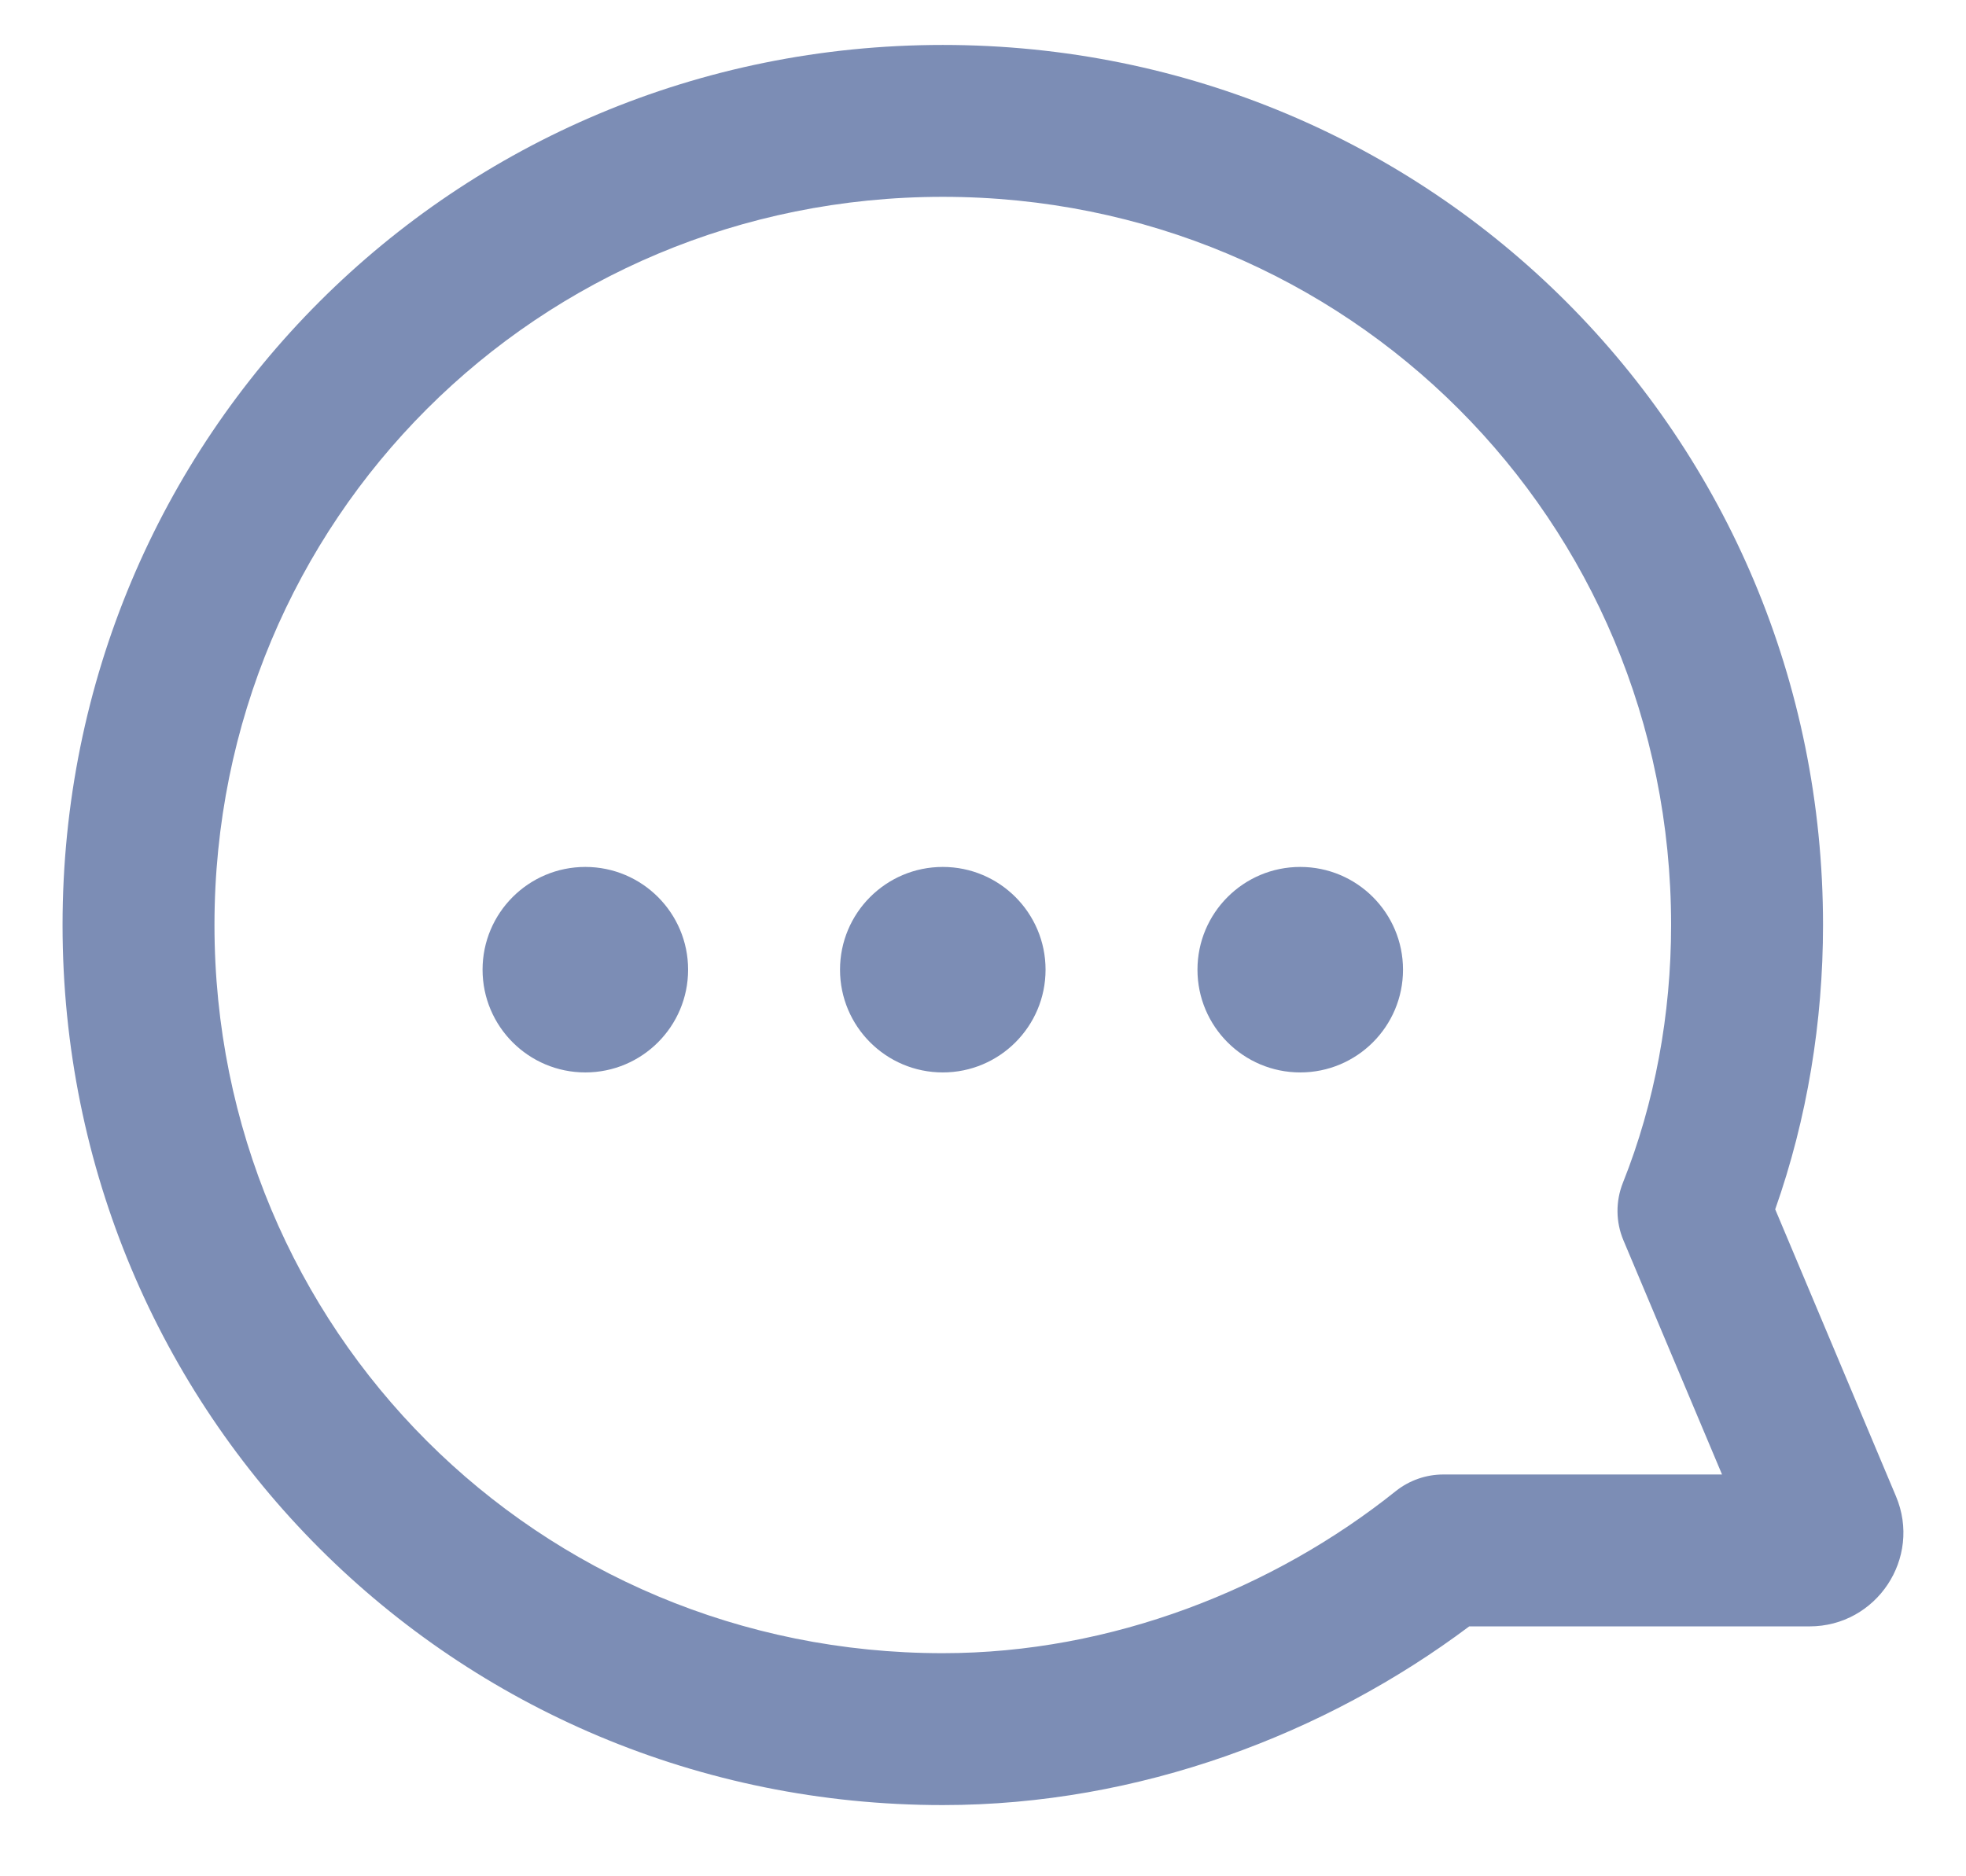 <svg width="22" height="21" viewBox="0 0 22 21" fill="none" xmlns="http://www.w3.org/2000/svg">
<path fill-rule="evenodd" clip-rule="evenodd" d="M10.55 2.203C15.081 2.203 18.7 5.822 18.7 10.353C18.7 11.352 18.518 12.344 18.161 13.237C18.078 13.445 18.08 13.677 18.167 13.883L19.27 16.503H16.15C15.957 16.503 15.77 16.569 15.619 16.689C14.255 17.781 12.439 18.503 10.55 18.503C6.019 18.503 2.4 14.884 2.4 10.353C2.4 5.822 6.019 2.203 10.55 2.203ZM20.4 10.353C20.4 4.884 16.02 0.503 10.55 0.503C5.081 0.503 0.7 4.884 0.7 10.353C0.7 15.822 5.081 20.203 10.55 20.203C12.75 20.203 14.834 19.408 16.441 18.203H20.249C21 18.203 21.508 17.438 21.216 16.746L19.865 13.535C20.223 12.521 20.4 11.434 20.4 10.353ZM6.55 9.703C5.915 9.703 5.4 10.218 5.4 10.853C5.4 11.488 5.915 12.003 6.55 12.003C7.185 12.003 7.7 11.488 7.7 10.853C7.7 10.218 7.185 9.703 6.55 9.703ZM10.55 9.703C9.915 9.703 9.4 10.218 9.4 10.853C9.4 11.488 9.915 12.003 10.55 12.003C11.185 12.003 11.7 11.488 11.7 10.853C11.7 10.218 11.185 9.703 10.55 9.703ZM14.55 9.703C13.915 9.703 13.4 10.218 13.4 10.853C13.4 11.488 13.915 12.003 14.55 12.003C15.185 12.003 15.7 11.488 15.7 10.853C15.7 10.218 15.185 9.703 14.55 9.703Z" fill="#7C8DB5"/>
</svg>
